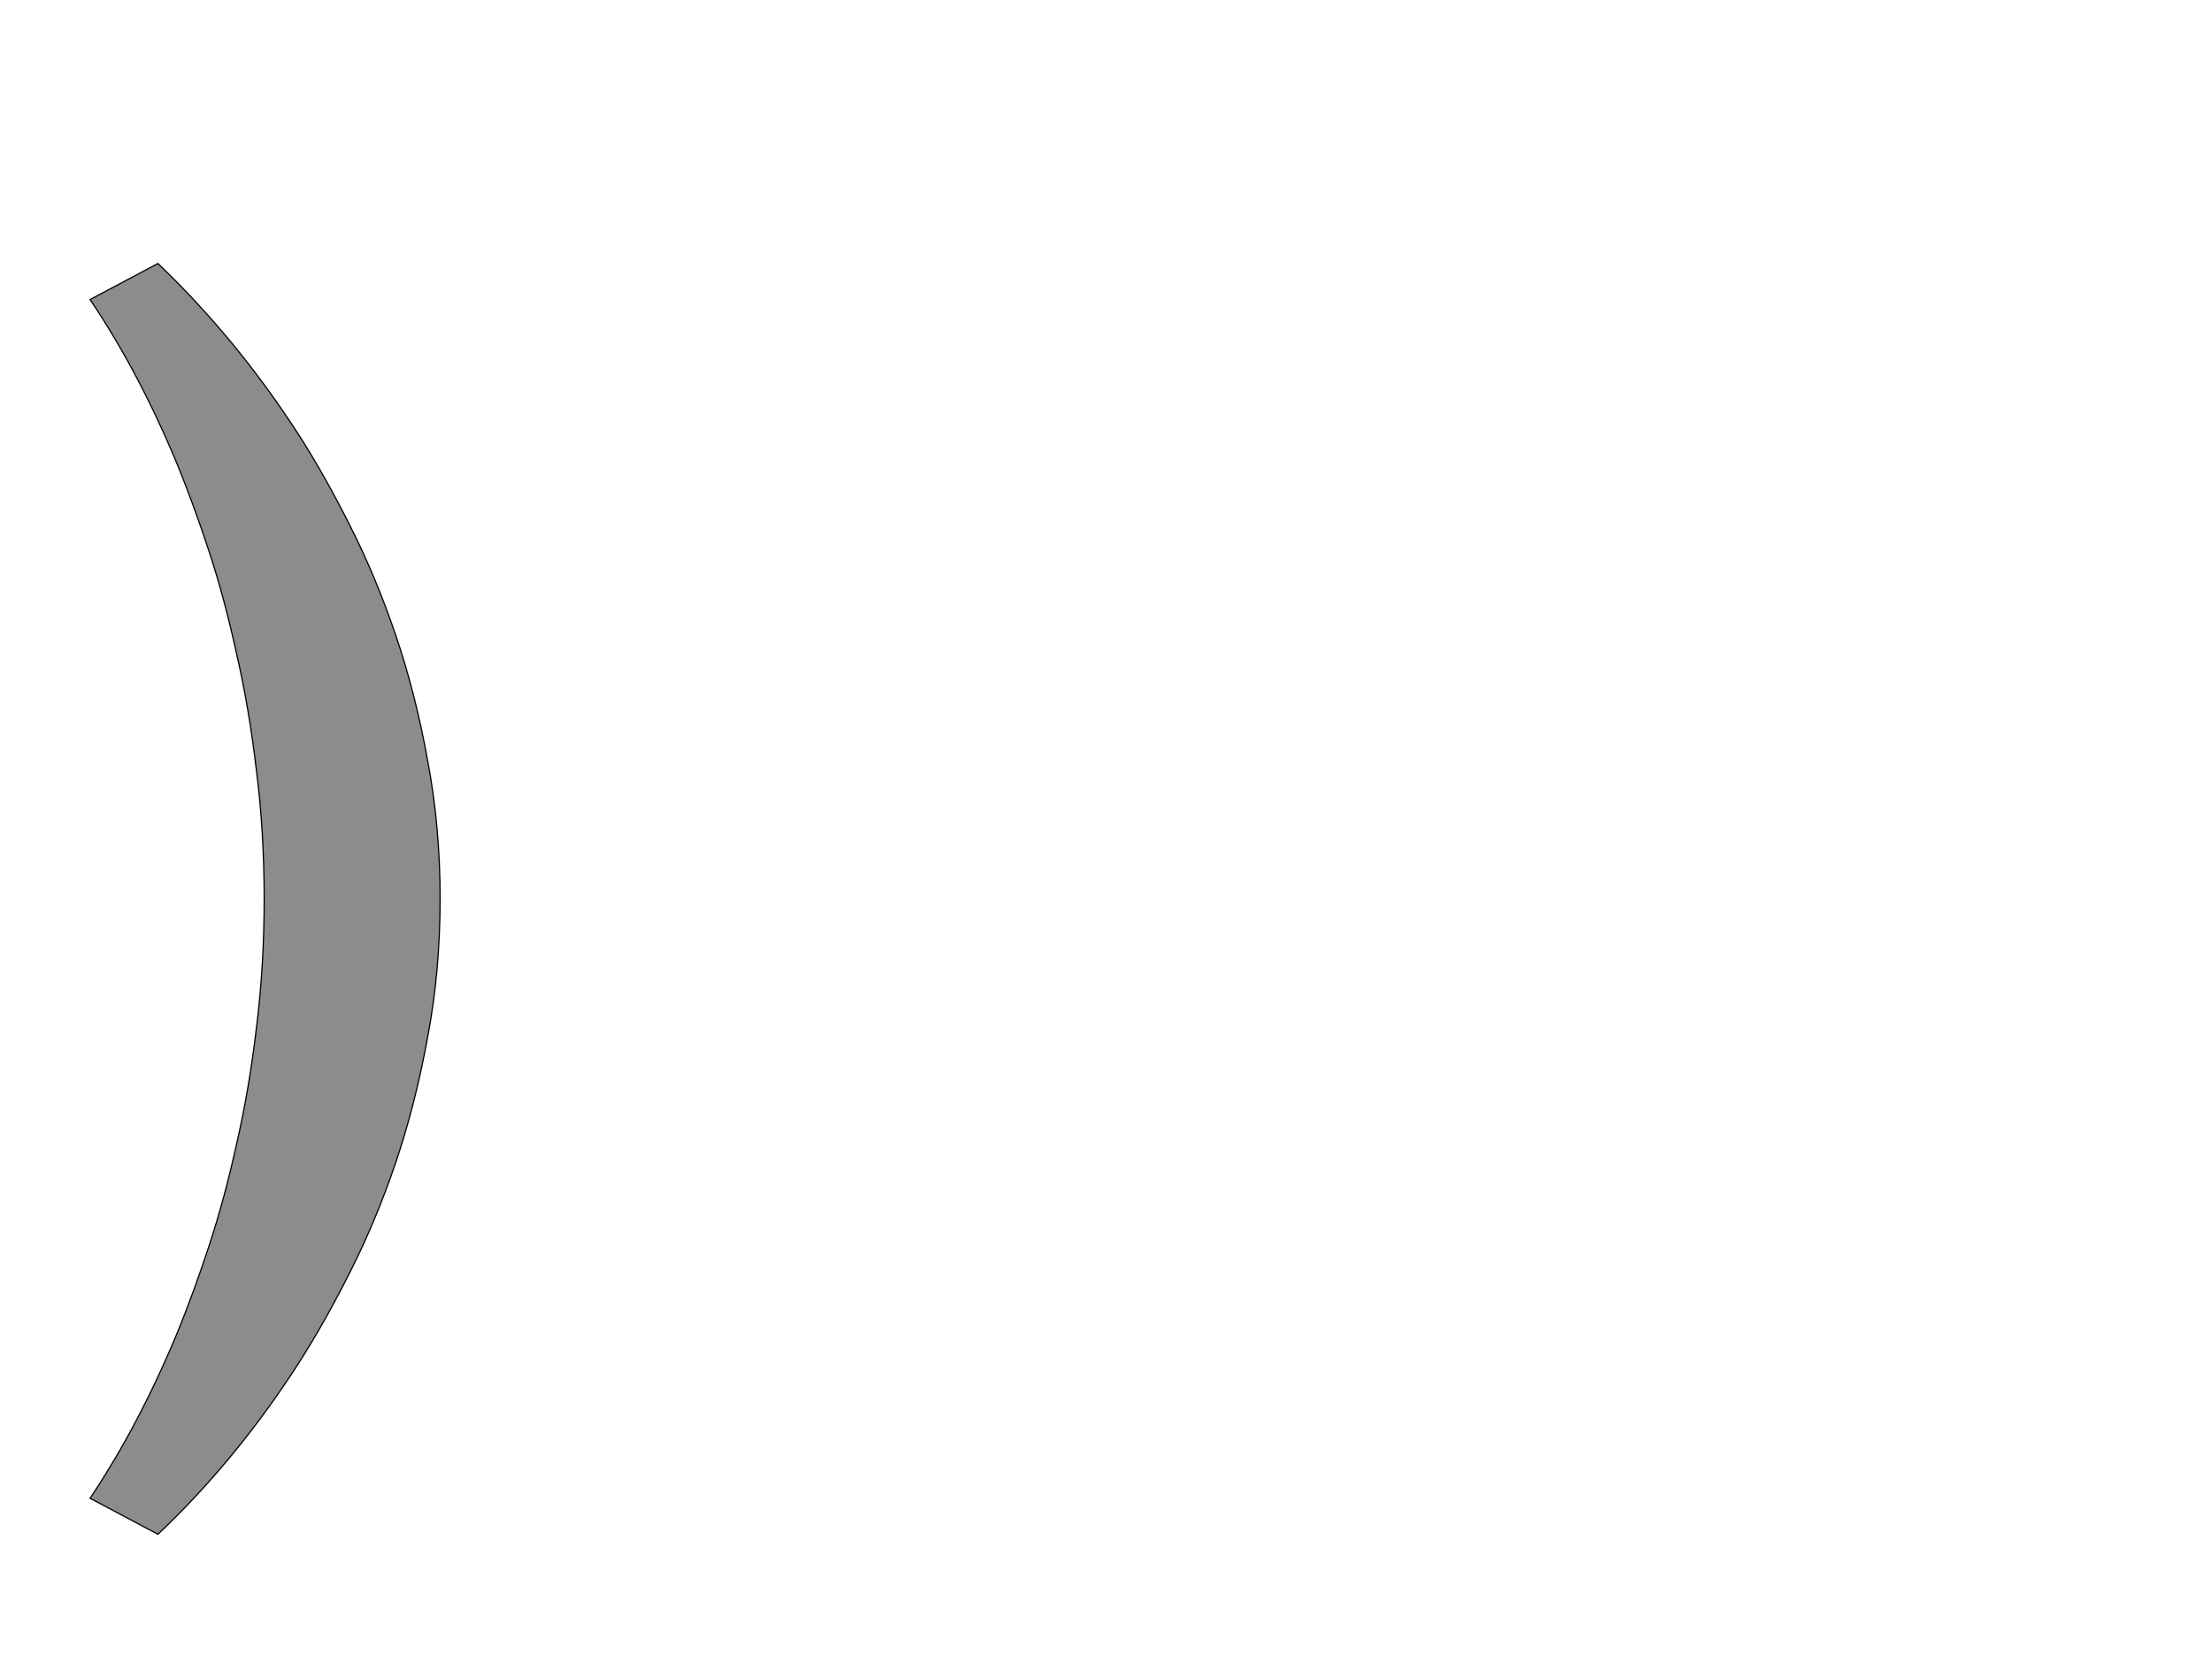 <!--
BEGIN METADATA

BBOX_X_MIN 50
BBOX_Y_MIN -516
BBOX_X_MAX 633
BBOX_Y_MAX 1601
WIDTH 583
HEIGHT 2117
H_BEARING_X 50
H_BEARING_Y 1601
H_ADVANCE 743
V_BEARING_X -321
V_BEARING_Y 339
V_ADVANCE 2795
ORIGIN_X 0
ORIGIN_Y 0

END METADATA
-->

<svg width='3684px' height='2795px' xmlns='http://www.w3.org/2000/svg' version='1.1'>

 <!-- make sure glyph is visible within svg window -->
 <g fill-rule='nonzero'  transform='translate(100 2040)'>

  <!-- draw actual outline using lines and Bezier curves-->
  <path fill='black' stroke='black' fill-opacity='0.45'  stroke-width='2'  d='
 M 340,-543
 Q 340,-655 327,-757
 Q 315,-860 294,-951
 Q 274,-1043 248,-1122
 Q 222,-1201 195,-1267
 Q 131,-1421 50,-1541
 L 163,-1601
 Q 294,-1476 398,-1315
 Q 442,-1246 484,-1162
 Q 526,-1079 559,-982
 Q 592,-885 612,-774
 Q 633,-664 633,-543
 Q 633,-421 612,-311
 Q 592,-201 559,-103
 Q 526,-6 484,77
 Q 442,161 398,230
 Q 294,392 163,516
 L 50,456
 Q 131,335 195,181
 Q 222,115 248,36
 Q 274,-43 294,-134
 Q 315,-225 327,-327
 Q 340,-430 340,-543
 Z

  '/>
 </g>
</svg>
